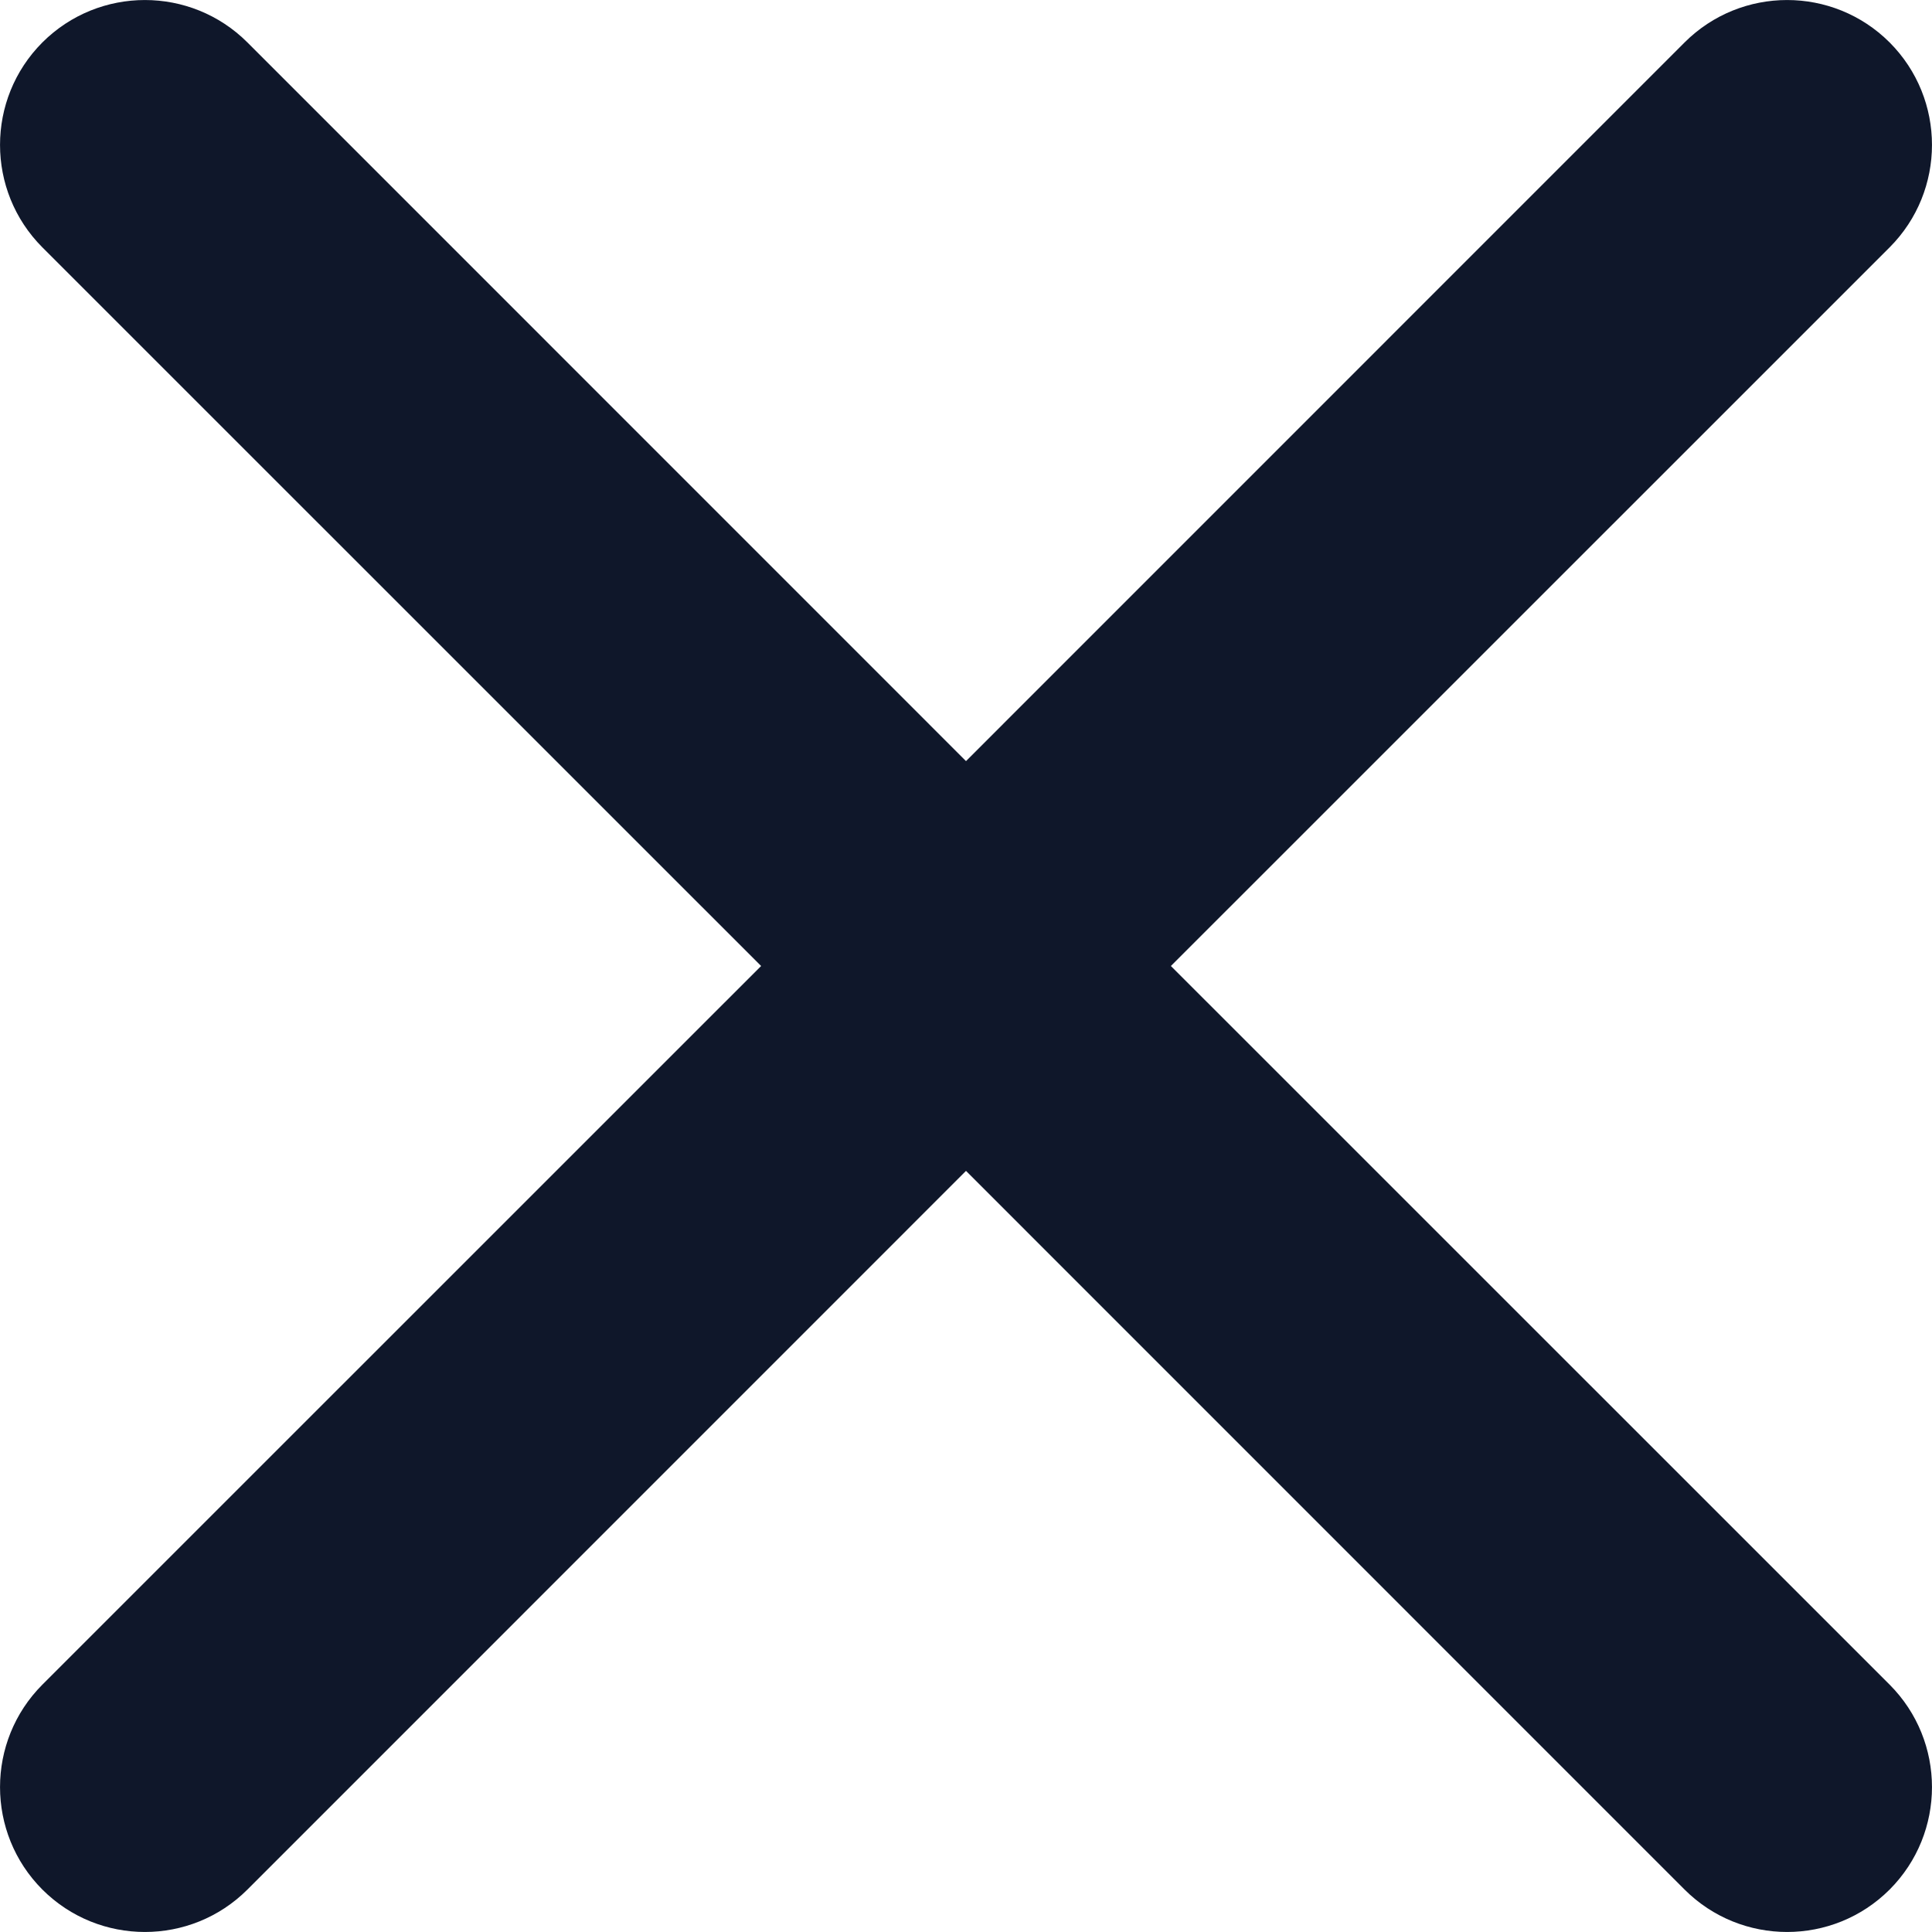 <svg width="20" height="20" viewBox="0 0 20 20" fill="none" xmlns="http://www.w3.org/2000/svg">
<g clip-path="url(#clip0_2011_2238)">
<path d="M2.561 0.439C1.975 -0.146 1.025 -0.146 0.439 0.439C-0.146 1.025 -0.146 1.975 0.439 2.561L7.879 10L0.439 17.439C-0.146 18.025 -0.146 18.975 0.439 19.561C1.025 20.146 1.975 20.146 2.561 19.561L10 12.121L17.439 19.561C18.025 20.146 18.975 20.146 19.561 19.561C20.146 18.975 20.146 18.025 19.561 17.439L12.121 10L19.561 2.561C20.146 1.975 20.146 1.025 19.561 0.439C18.975 -0.146 18.025 -0.146 17.439 0.439L10 7.879L2.561 0.439Z" fill="#0F172A"/>
</g>
<defs>
<clipPath id="clip0_2011_2238">
<rect width="20" height="20" fill="white"/>
</clipPath>
</defs>
</svg>
